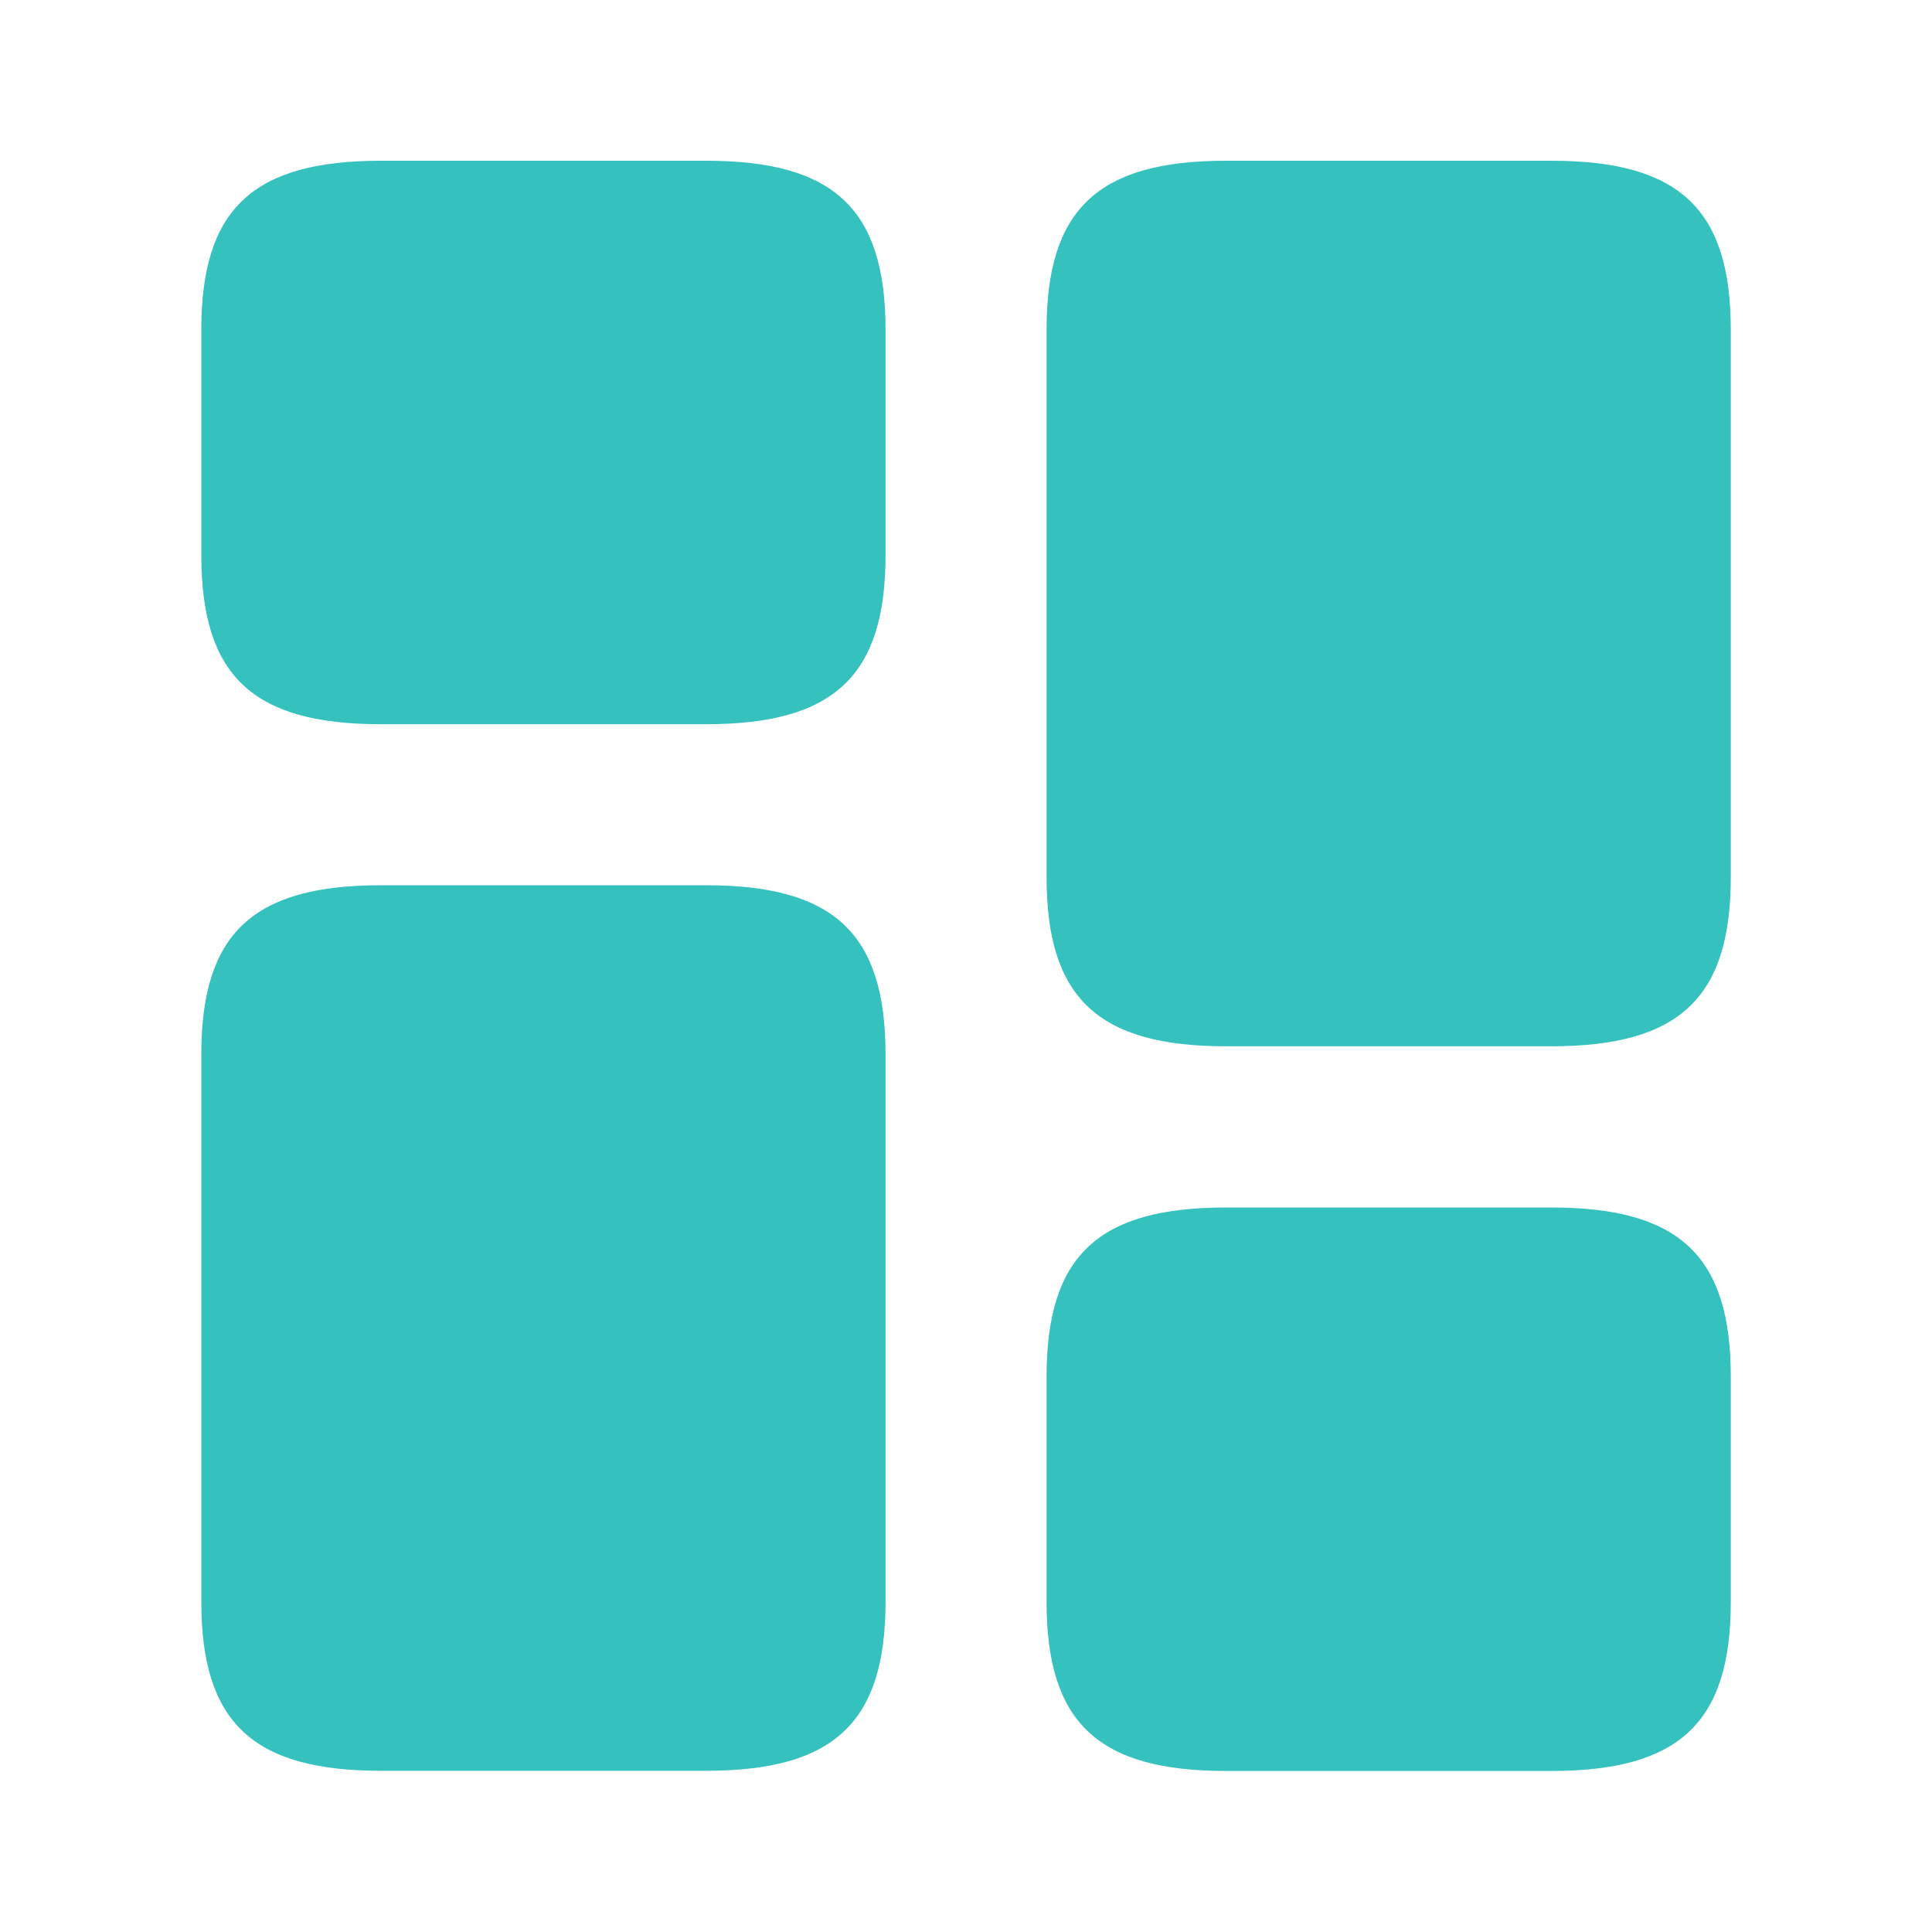 <svg width="20" height="20" viewBox="0 0 20 20" fill="none" xmlns="http://www.w3.org/2000/svg">
<path d="M17.917 9.081V3.414C17.917 2.164 17.384 1.664 16.059 1.664H12.692C11.367 1.664 10.834 2.164 10.834 3.414V9.081C10.834 10.331 11.367 10.831 12.692 10.831H16.059C17.384 10.831 17.917 10.331 17.917 9.081Z" fill="#35C1BE"/>
<path d="M9.167 10.914V16.581C9.167 17.831 8.634 18.331 7.309 18.331H3.942C2.617 18.331 2.084 17.831 2.084 16.581V10.914C2.084 9.664 2.617 9.164 3.942 9.164H7.309C8.634 9.164 9.167 9.664 9.167 10.914Z" fill="#35C1BE"/>
<path d="M17.917 16.583V14.25C17.917 13 17.384 12.5 16.059 12.5H12.692C11.367 12.5 10.834 13 10.834 14.25V16.583C10.834 17.833 11.367 18.333 12.692 18.333H16.059C17.384 18.333 17.917 17.833 17.917 16.583Z" fill="#35C1BE"/>
<path d="M9.167 5.747V3.414C9.167 2.164 8.634 1.664 7.309 1.664H3.942C2.617 1.664 2.084 2.164 2.084 3.414V5.747C2.084 6.997 2.617 7.497 3.942 7.497H7.309C8.634 7.497 9.167 6.997 9.167 5.747Z" fill="#35C1BE"/>
</svg>
